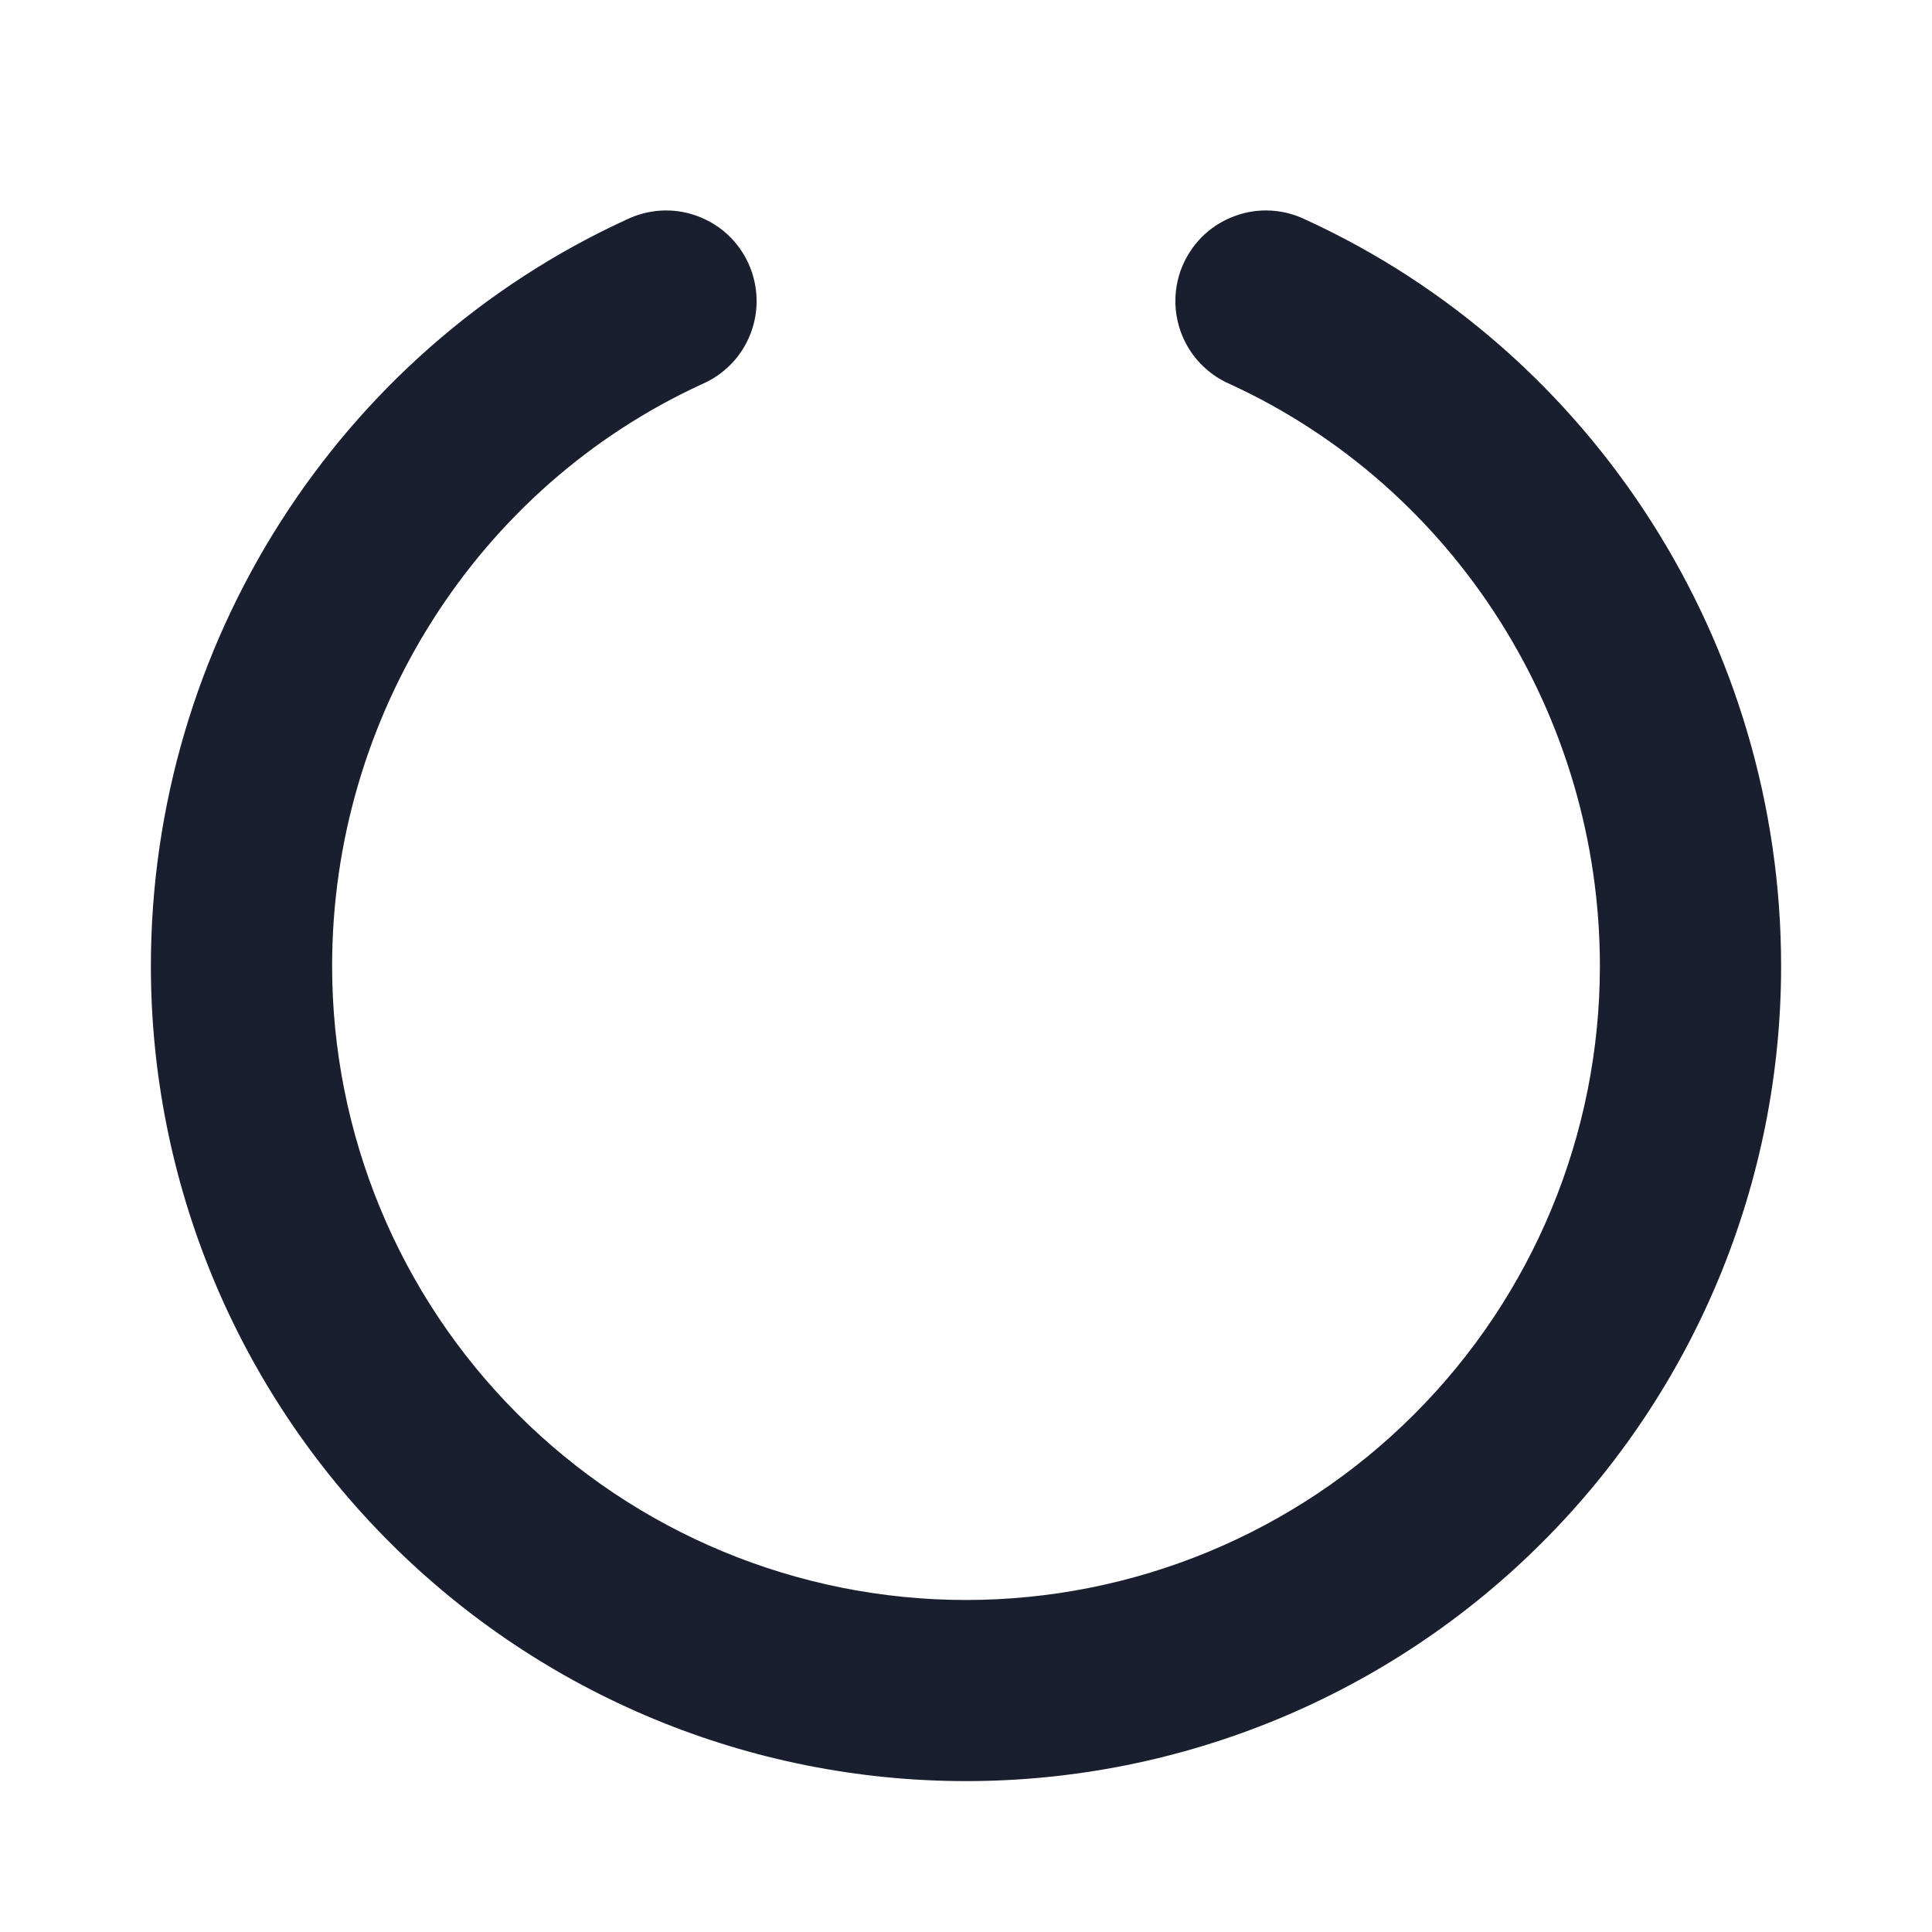 <svg width="20" height="20" viewBox="0 0 20 20" fill="none" xmlns="http://www.w3.org/2000/svg">
<path d="M18.438 10C18.438 12.238 17.549 14.384 15.966 15.966C14.384 17.549 12.238 18.438 10 18.438C7.762 18.438 5.616 17.549 4.034 15.966C2.451 14.384 1.562 12.238 1.562 10C1.562 6.678 3.495 3.645 6.484 2.274C6.597 2.219 6.719 2.187 6.844 2.18C6.968 2.173 7.093 2.191 7.211 2.234C7.329 2.276 7.437 2.341 7.529 2.425C7.621 2.51 7.695 2.612 7.747 2.725C7.799 2.839 7.828 2.962 7.832 3.087C7.836 3.212 7.815 3.336 7.77 3.453C7.725 3.57 7.658 3.676 7.571 3.766C7.484 3.856 7.38 3.928 7.266 3.977C4.941 5.045 3.438 7.409 3.438 10C3.438 11.741 4.129 13.41 5.36 14.64C6.59 15.871 8.26 16.563 10 16.563C11.741 16.563 13.41 15.871 14.64 14.64C15.871 13.41 16.562 11.741 16.562 10C16.562 7.409 15.059 5.045 12.734 3.977C12.62 3.928 12.516 3.856 12.429 3.766C12.342 3.676 12.275 3.57 12.23 3.453C12.185 3.336 12.164 3.212 12.168 3.087C12.172 2.962 12.2 2.839 12.253 2.725C12.305 2.612 12.379 2.51 12.471 2.425C12.563 2.341 12.671 2.276 12.789 2.234C12.907 2.191 13.031 2.173 13.156 2.18C13.281 2.187 13.403 2.219 13.516 2.274C16.506 3.645 18.438 6.678 18.438 10Z" fill="#191F2E"/>
</svg>
